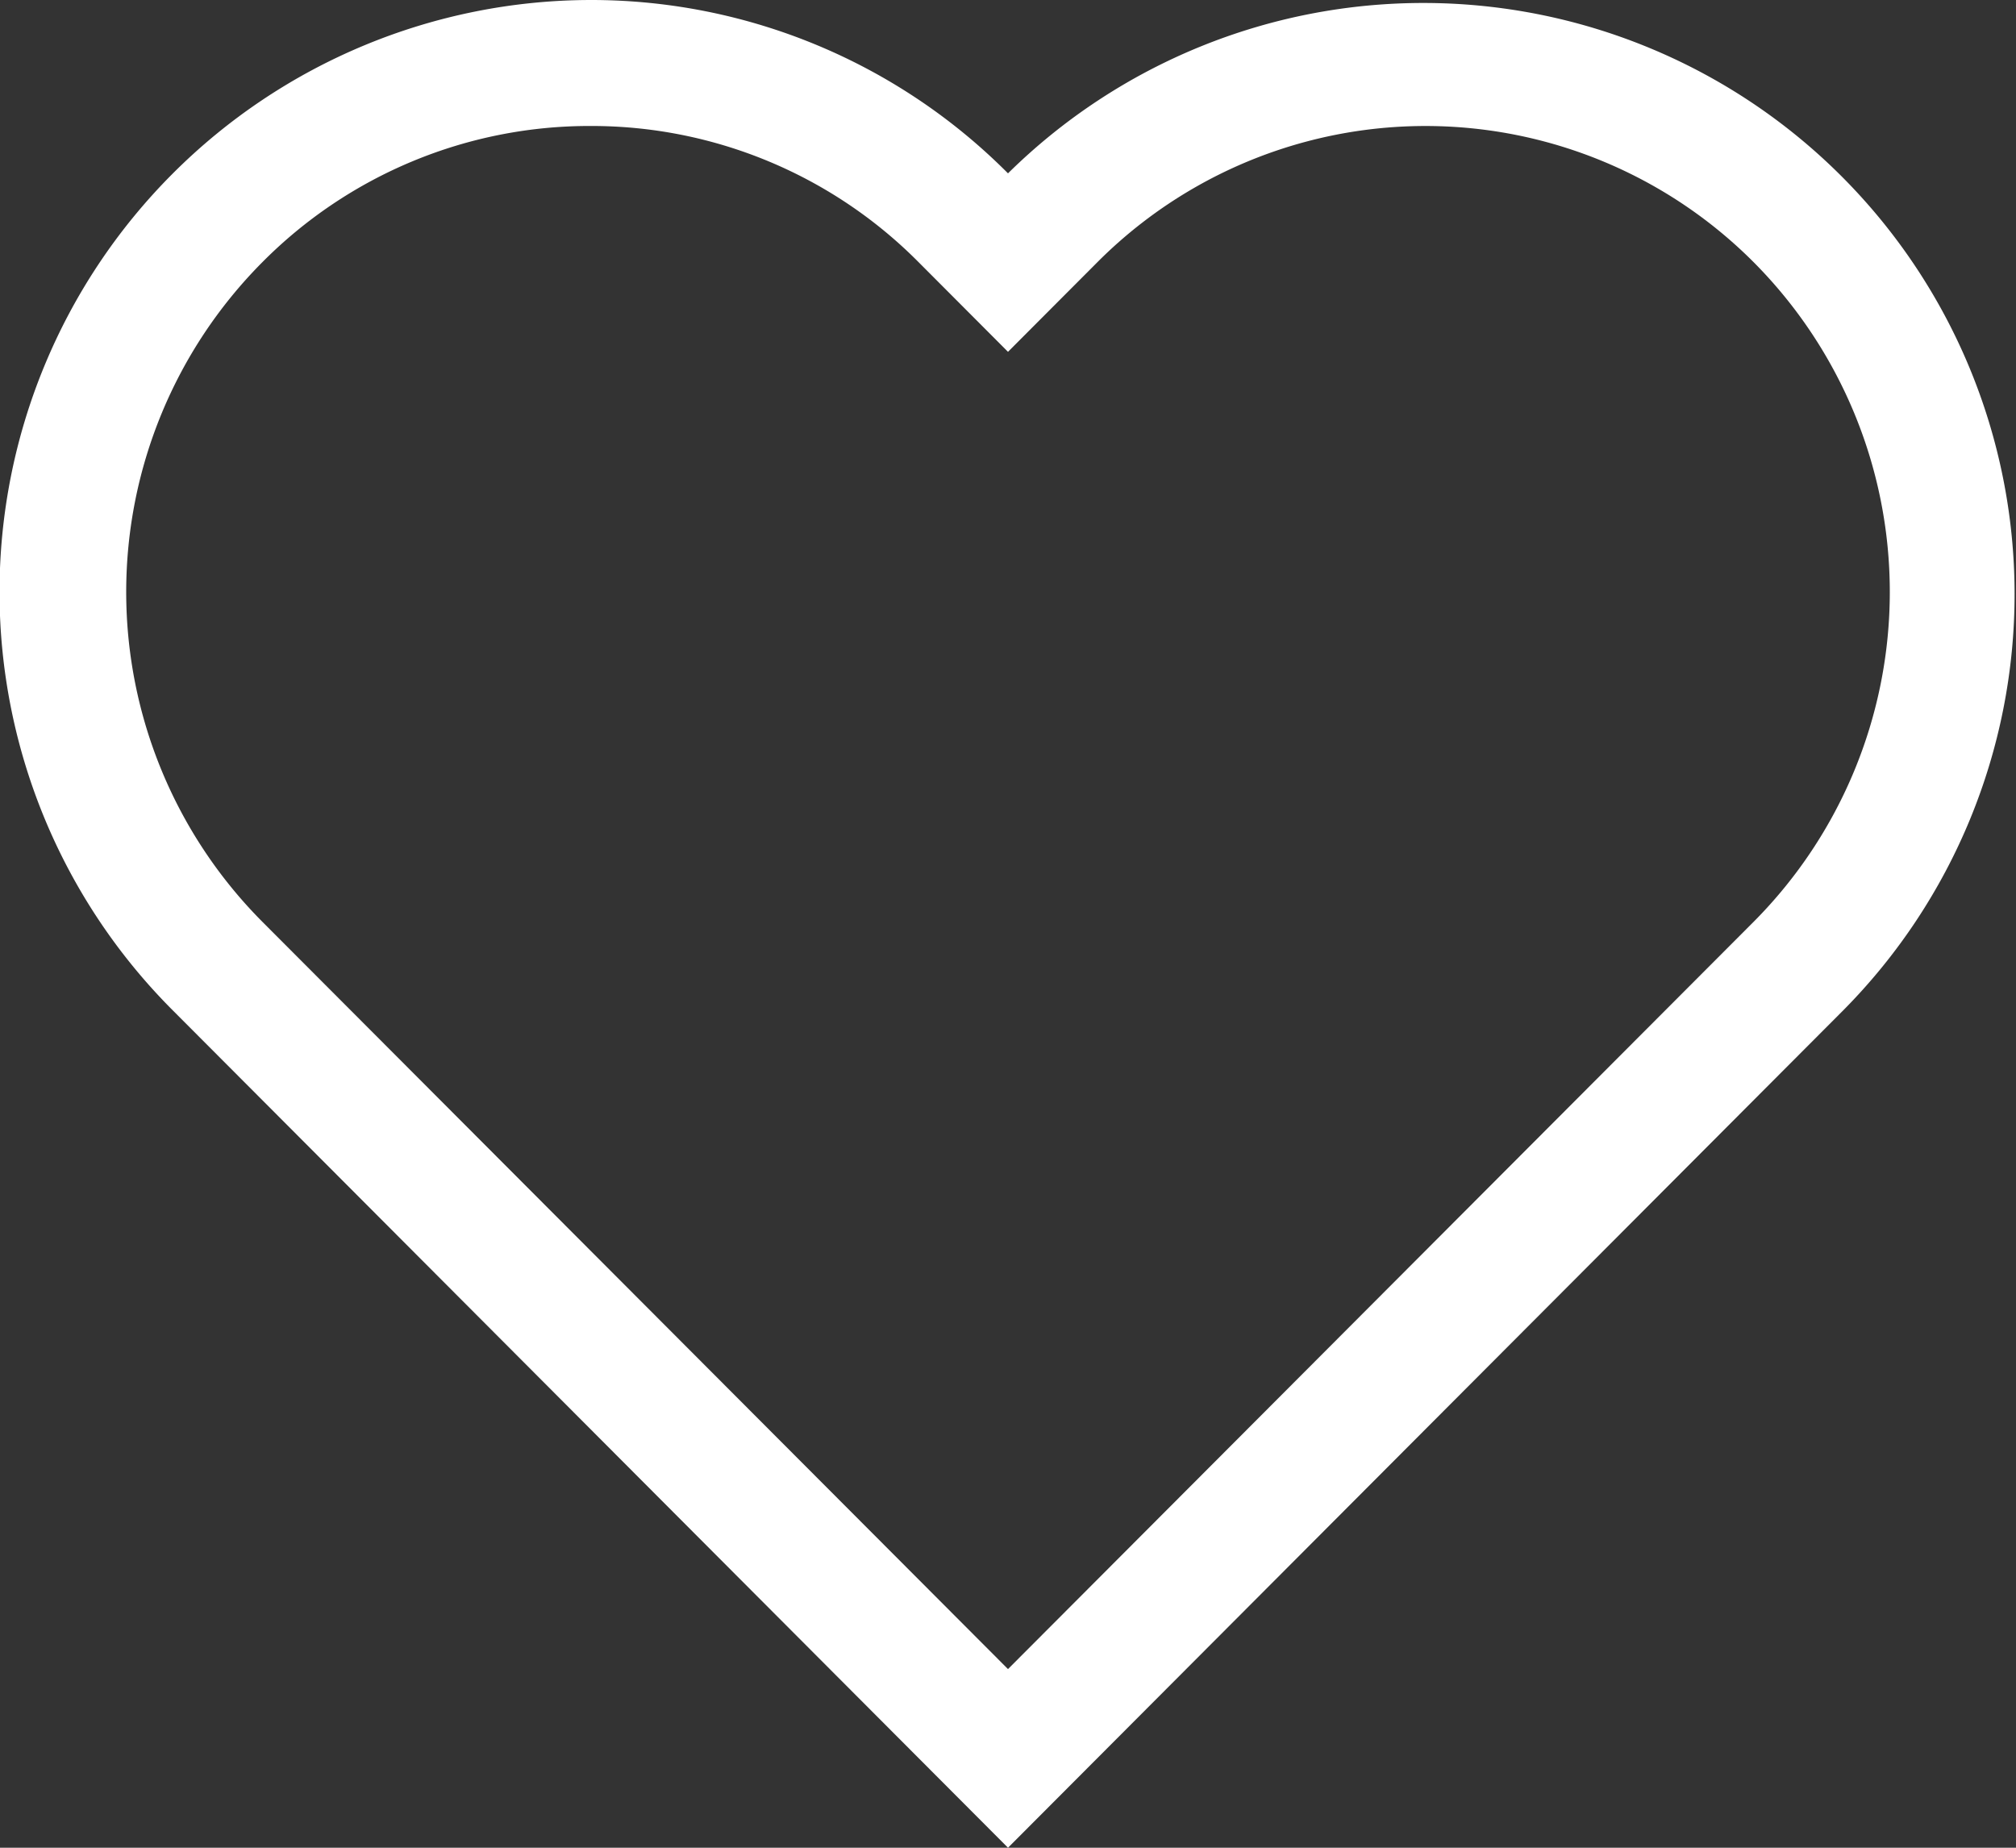 <svg xmlns="http://www.w3.org/2000/svg" width="24" height="22" viewBox="0 0 24 22"><rect x="0" y="0" width="24" height="22" fill="#333333" stroke="none"/><defs><style>.a{fill:#fff;}</style></defs><g transform="translate(-0.55 -0.5)"><path class="a" d="M7.58,2A5.484,5.484,0,0,0,3.671,3.624a5.567,5.567,0,0,0,0,7.849l8.879,8.9,8.879-8.9a5.567,5.567,0,0,0,0-7.849,5.516,5.516,0,0,0-7.817,0L12.55,4.689,11.488,3.624A5.483,5.483,0,0,0,7.58,2m0-1.5A7,7,0,0,1,12.55,2.564a7.039,7.039,0,0,1,9.941,9.968L12.55,22.5,2.609,12.532A7.048,7.048,0,0,1,7.58.5Z" transform="translate(0 0)"/></g></svg>